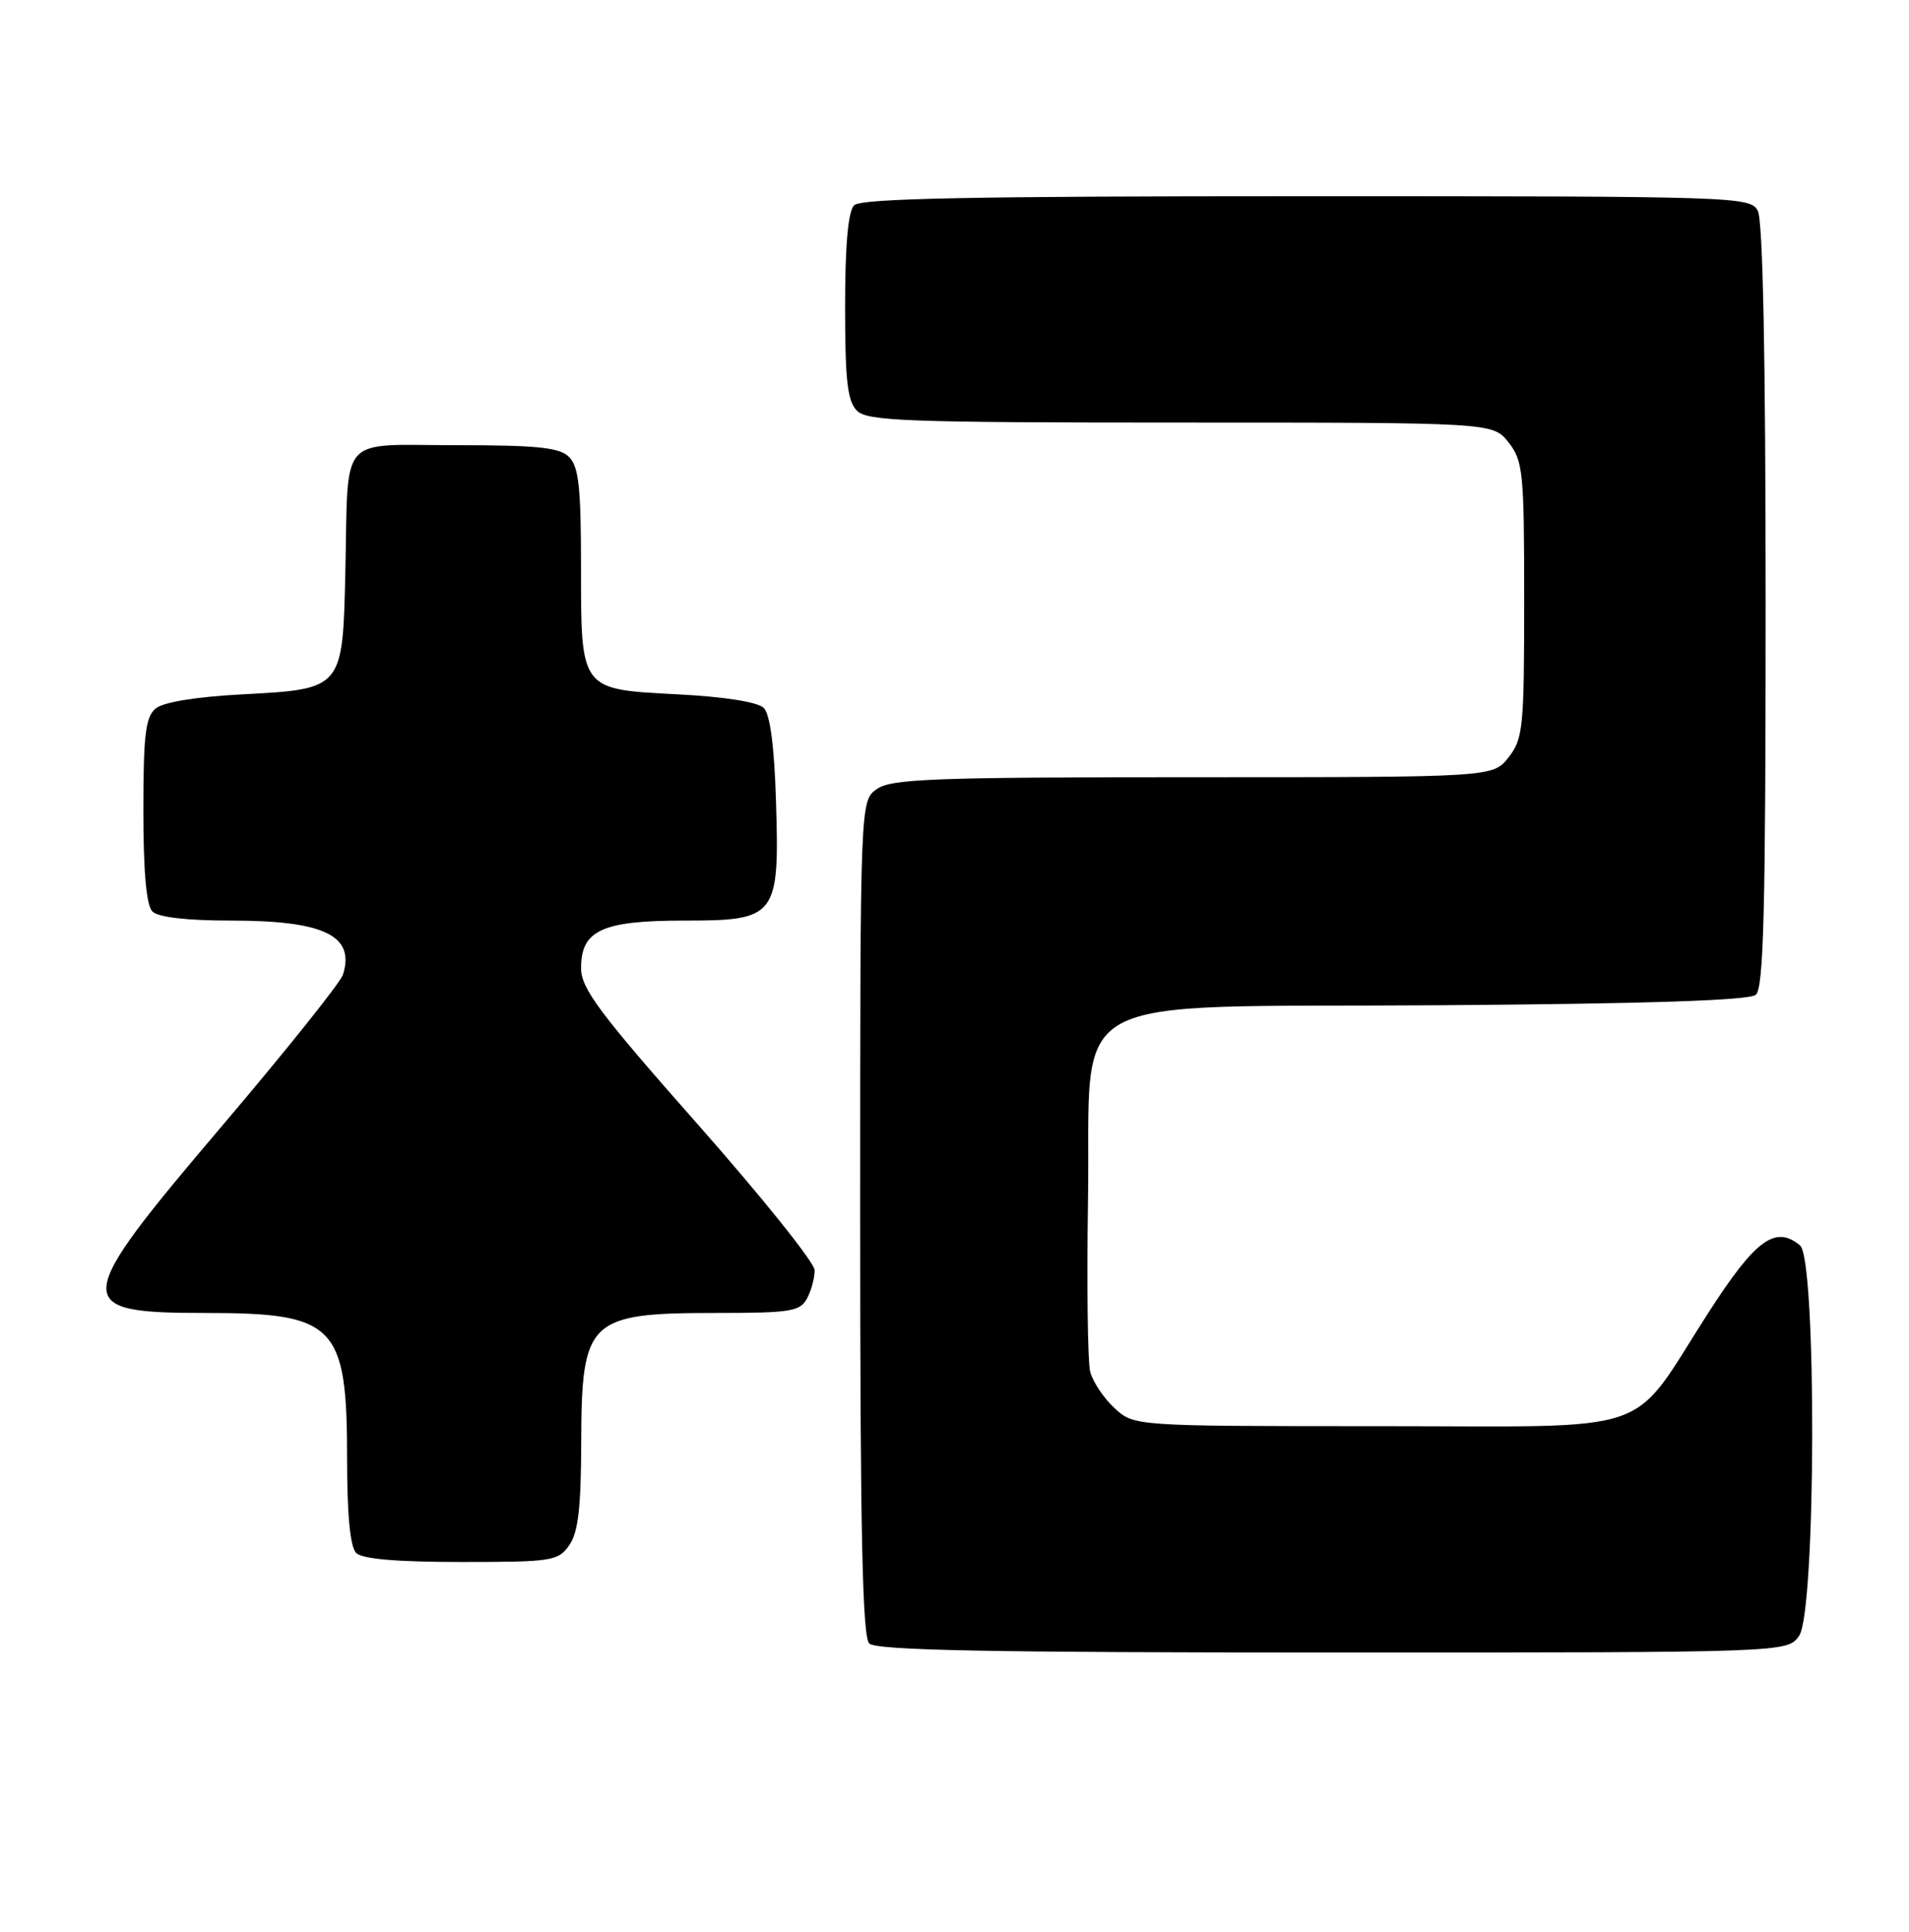 <?xml version="1.0" encoding="UTF-8" standalone="no"?>
<!DOCTYPE svg PUBLIC "-//W3C//DTD SVG 1.1//EN" "http://www.w3.org/Graphics/SVG/1.1/DTD/svg11.dtd" >
<svg xmlns="http://www.w3.org/2000/svg" xmlns:xlink="http://www.w3.org/1999/xlink" version="1.1" viewBox="0 0 253 256">
 <g >
 <path fill="currentColor"
d=" M 238.44 216.78 C 240.68 213.59 240.78 166.89 238.56 165.05 C 235.28 162.33 232.65 164.27 226.39 174.00 C 215.76 190.54 220.25 189.00 182.71 189.00 C 150.29 189.00 150.29 189.00 147.69 186.59 C 146.25 185.26 144.81 183.09 144.48 181.78 C 144.15 180.46 144.02 170.31 144.19 159.21 C 144.63 130.80 139.67 133.57 190.71 133.22 C 218.18 133.03 231.80 132.58 232.69 131.84 C 233.74 130.97 234.00 120.73 234.00 80.31 C 234.00 47.45 233.64 29.19 232.96 27.93 C 231.96 26.06 230.24 26.00 173.16 26.00 C 128.79 26.00 114.11 26.29 113.20 27.20 C 112.40 28.00 112.00 32.45 112.00 40.63 C 112.00 50.41 112.31 53.17 113.57 54.43 C 114.95 55.81 120.24 56.00 156.50 56.00 C 197.85 56.00 197.85 56.00 199.93 58.63 C 201.85 61.08 202.00 62.57 202.00 79.50 C 202.00 96.43 201.85 97.92 199.93 100.37 C 197.85 103.00 197.85 103.00 158.15 103.00 C 123.83 103.00 118.14 103.21 116.22 104.56 C 114.00 106.11 114.00 106.11 114.00 161.36 C 114.00 202.99 114.30 216.90 115.20 217.80 C 116.11 218.71 131.12 219.00 176.64 219.00 C 236.89 219.00 236.89 219.00 238.44 216.78 Z  M 75.44 204.78 C 76.63 203.09 77.01 199.80 77.03 191.03 C 77.08 174.88 78.00 174.00 94.90 174.00 C 104.78 174.00 106.04 173.80 106.96 172.07 C 107.53 171.00 107.98 169.31 107.96 168.32 C 107.94 167.32 100.97 158.62 92.47 149.00 C 79.43 134.24 77.01 131.00 77.01 128.31 C 77.00 123.28 79.78 122.00 90.70 122.00 C 102.93 122.00 103.32 121.50 102.84 106.09 C 102.62 98.91 102.06 94.65 101.22 93.82 C 100.44 93.04 96.05 92.34 89.89 92.02 C 76.82 91.34 77.00 91.59 77.00 74.88 C 77.00 64.63 76.69 61.84 75.43 60.57 C 74.16 59.30 71.30 59.00 60.45 59.00 C 44.66 59.00 46.19 57.27 45.77 75.72 C 45.42 91.36 45.46 91.31 32.10 92.02 C 26.00 92.34 21.64 93.05 20.63 93.89 C 19.29 95.01 19.00 97.38 19.00 107.42 C 19.00 115.56 19.40 120.00 20.20 120.80 C 20.96 121.56 24.79 122.00 30.65 122.00 C 42.96 122.00 47.09 124.00 45.45 129.17 C 45.12 130.21 37.91 139.23 29.42 149.22 C 9.42 172.76 9.32 174.00 27.25 174.00 C 44.49 174.00 46.00 175.56 46.00 193.35 C 46.00 200.77 46.41 205.01 47.20 205.80 C 48.01 206.61 52.57 207.00 61.14 207.00 C 73.18 207.00 73.97 206.88 75.44 204.78 Z "/>
</g>
</svg>